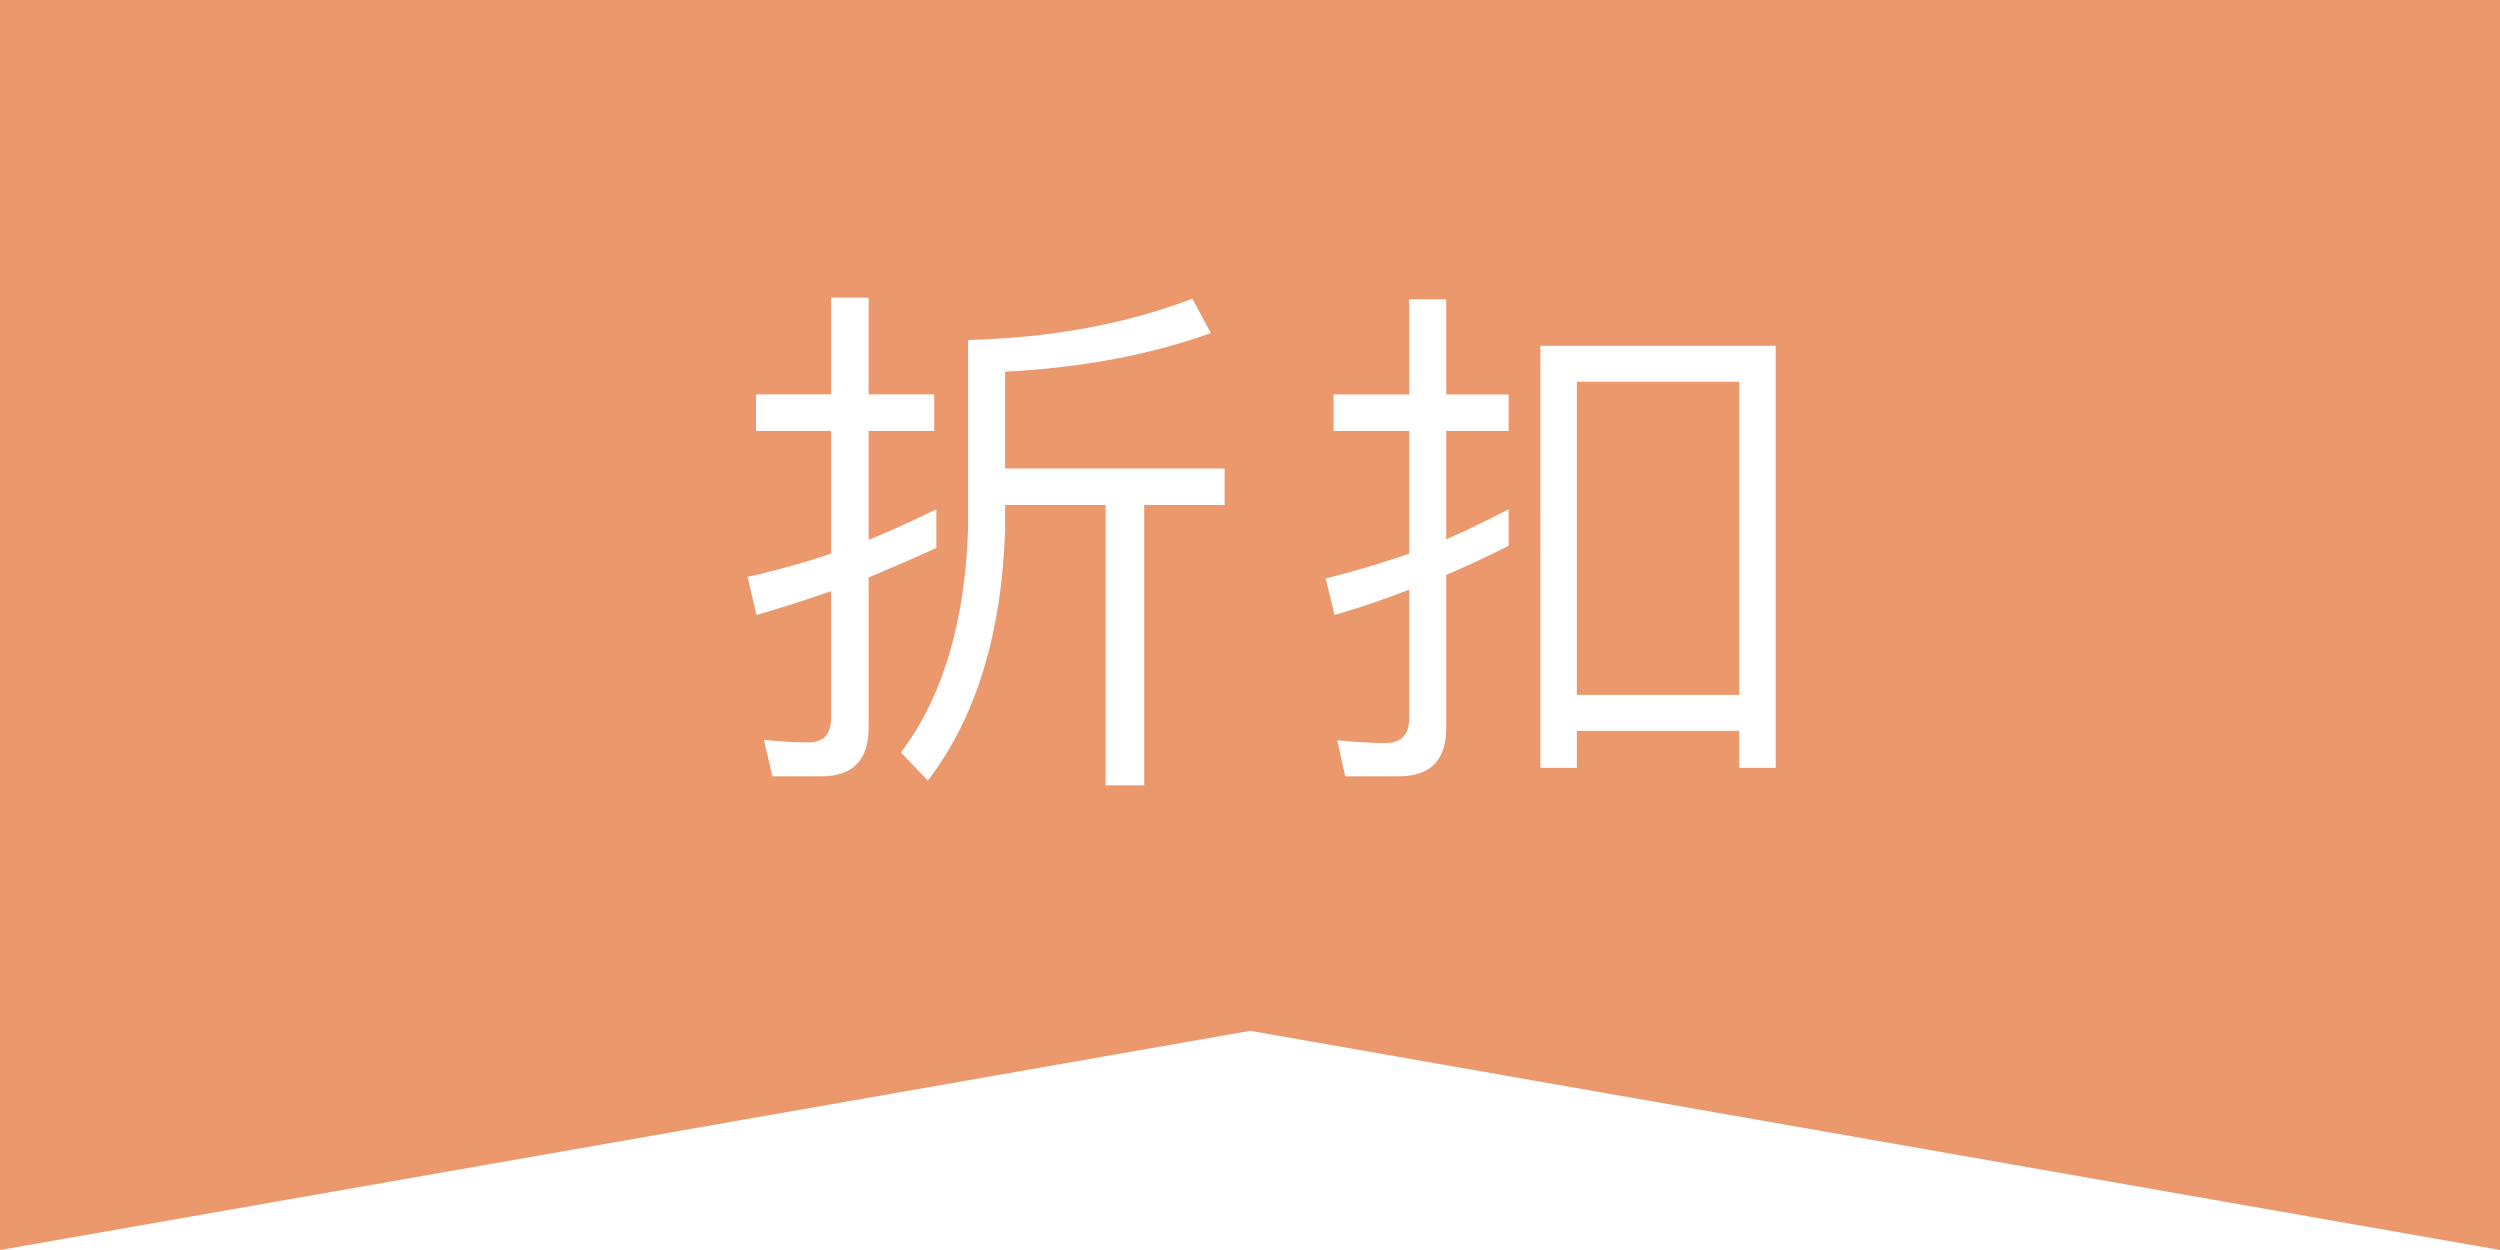 <?xml version="1.0" standalone="no"?><!DOCTYPE svg PUBLIC "-//W3C//DTD SVG 1.1//EN" "http://www.w3.org/Graphics/SVG/1.1/DTD/svg11.dtd"><svg class="icon" width="200px" height="100.00px" viewBox="0 0 2048 1024" version="1.1" xmlns="http://www.w3.org/2000/svg"><path fill="#ea986c" d="M1291.773 312.717h133.02v256.527h-133.02z"  /><path fill="#ea986c" d="M0 0v1024l1024.138-179.559 1023.862 179.559V0H0z m711.599 595.674c0 26.844-12.861 40.276-38.563 40.276h-40.296l-6.933-29.897c14.436 1.457 26.569 2.147 36.396 2.147 12.408 0 18.631-6.775 18.631-20.345V484.299a1217.03 1217.03 0 0 1-61.094 19.498l-7.366-31.197a697.733 697.733 0 0 0 68.46-19.065v-100.523h-61.527v-29.897h61.527V243.824h30.764v79.292h53.728v29.897h-53.728v89.258a917.076 917.076 0 0 0 55.461-25.131v31.63c-12.132 5.79-30.626 13.865-55.461 24.244v122.66z m291.604-182.001h-65.86v229.663h-31.63V413.673h-82.325v19.065c-2.6 86.087-23.693 154.98-63.26 206.679L738.029 616.452c34.072-45.042 52.428-106.294 55.028-183.715V278.487c67.869-1.733 129.12-12.979 183.715-33.797l15.165 28.183c-49.986 17.903-106.156 28.44-168.549 31.61v79.292h179.815v29.897z m232.676-60.66h-51.128v88.824a850.31 850.31 0 0 0 51.128-24.697v29.917a770.861 770.861 0 0 1-51.128 23.831v125.221c0 26.588-12.999 39.843-38.996 39.843h-43.762l-6.499-29.464c15.303 1.457 28.44 2.186 39.429 2.186 12.999 0 19.478-6.814 19.478-20.384v-105.27a721.072 721.072 0 0 1-61.094 20.798l-7.346-29.897a835.263 835.263 0 0 0 68.44-20.365v-100.523h-61.96v-29.897h61.96v-77.992h30.35v77.992h51.128v29.877z m218.811 276.005h-29.897v-30.311h-133.02v30.311h-29.897V283.253h192.794v345.765z"  /></svg>